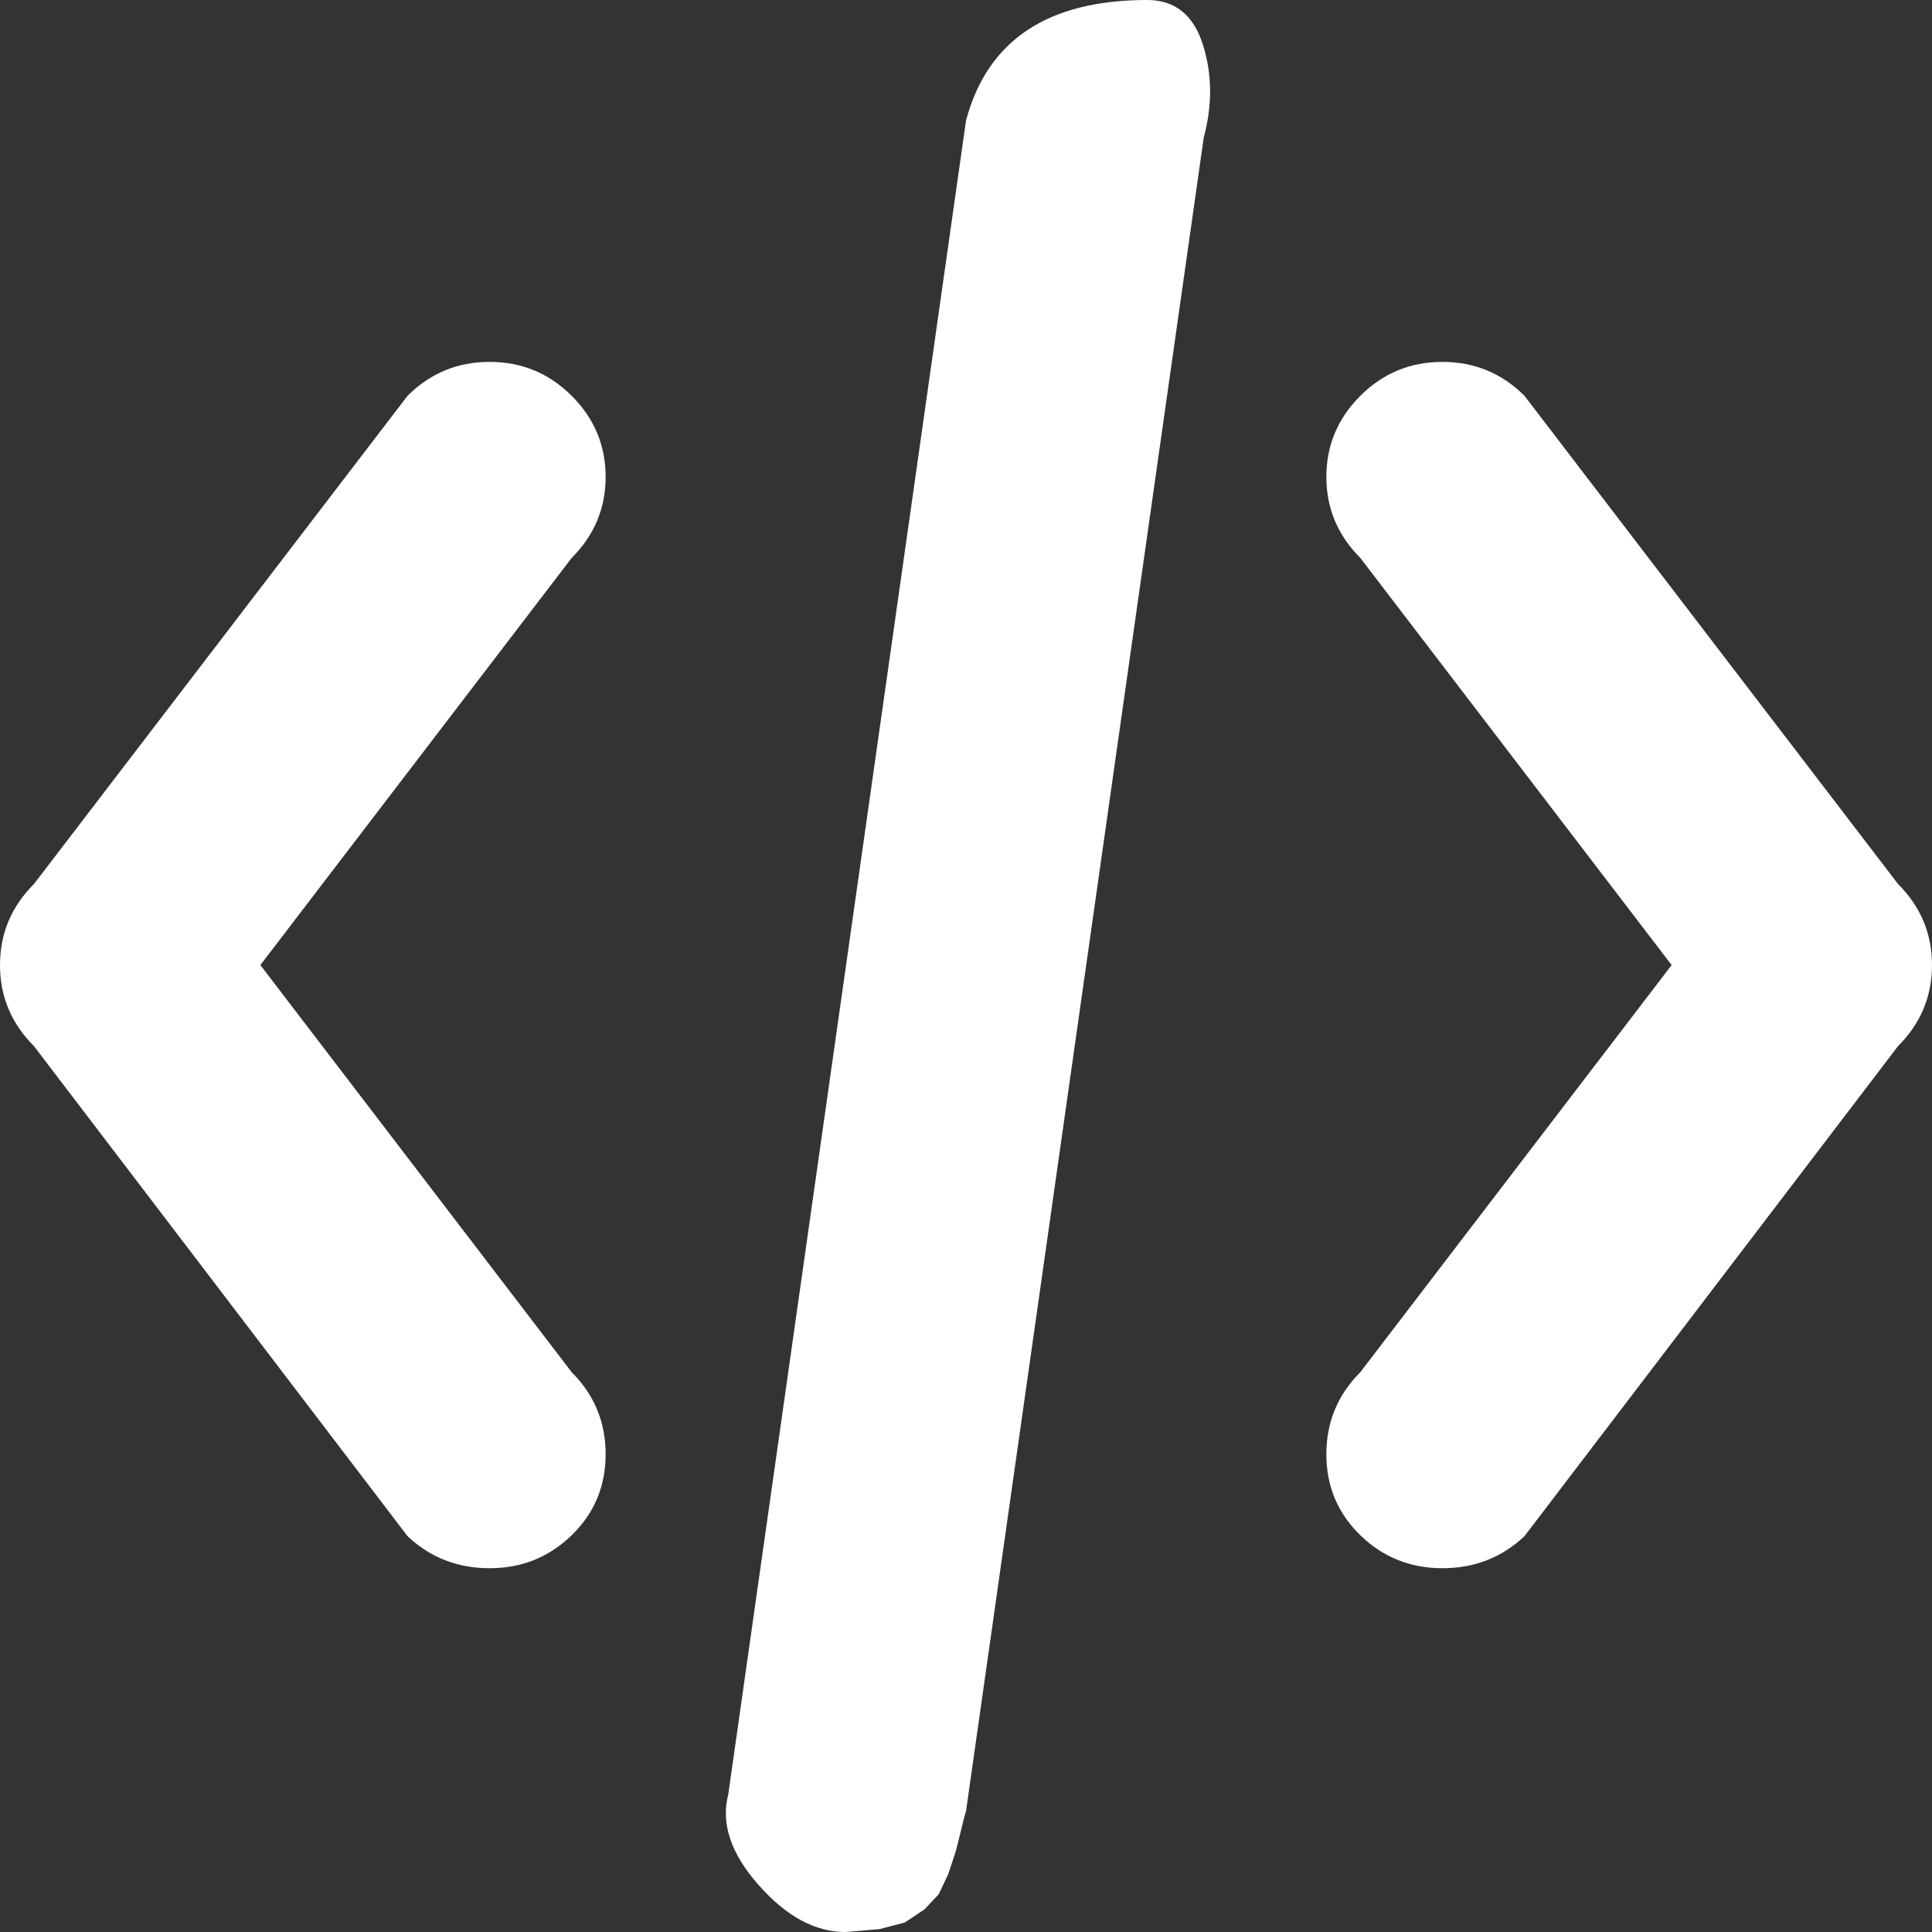 <svg width="250" height="250" viewBox="0 0 250 250" fill="none" xmlns="http://www.w3.org/2000/svg">
<rect x="0" y="0" width="250" height="250" fill="#333333" stroke="none"/>
<path d="M245.605 135.366L197.266 198.78C194.336 201.545 190.796 202.927 186.646 202.927C182.495 202.927 178.955 201.504 176.025 198.659C173.096 195.813 171.631 192.317 171.631 188.171C171.631 184.024 173.096 180.488 176.025 177.561L216.309 124.878L176.025 72.195C173.096 69.268 171.631 65.772 171.631 61.707C171.631 57.642 173.096 54.146 176.025 51.219C178.955 48.293 182.495 46.829 186.646 46.829C190.796 46.829 194.336 48.293 197.266 51.219L245.605 114.39C248.535 117.317 250 120.813 250 124.878C250 128.943 248.535 132.439 245.605 135.366ZM125 234.39C124.837 234.878 124.593 235.813 124.268 237.195C123.942 238.577 123.698 239.512 123.535 240L122.681 242.561L121.46 245.122L119.629 247.073L117.065 248.78L113.77 249.634L109.375 250C105.469 250 101.725 247.967 98.144 243.902C94.564 239.837 93.262 235.935 94.238 232.195L125 15.61C127.767 5.203 135.579 0 148.438 0C152.018 0 154.419 1.911 155.64 5.732C156.86 9.553 156.901 13.577 155.762 17.805L125 234.39ZM73.975 198.659C71.045 201.504 67.505 202.927 63.355 202.927C59.204 202.927 55.664 201.545 52.734 198.78L4.395 135.366C1.465 132.439 0 128.943 0 124.878C0 120.813 1.465 117.317 4.395 114.39L52.734 51.219C55.664 48.293 59.204 46.829 63.355 46.829C67.505 46.829 71.045 48.293 73.975 51.219C76.904 54.146 78.369 57.642 78.369 61.707C78.369 65.772 76.904 69.268 73.975 72.195L33.691 124.878L73.975 177.561C76.904 180.488 78.369 184.024 78.369 188.171C78.369 192.317 76.904 195.813 73.975 198.659Z" fill="white"/>
</svg>
